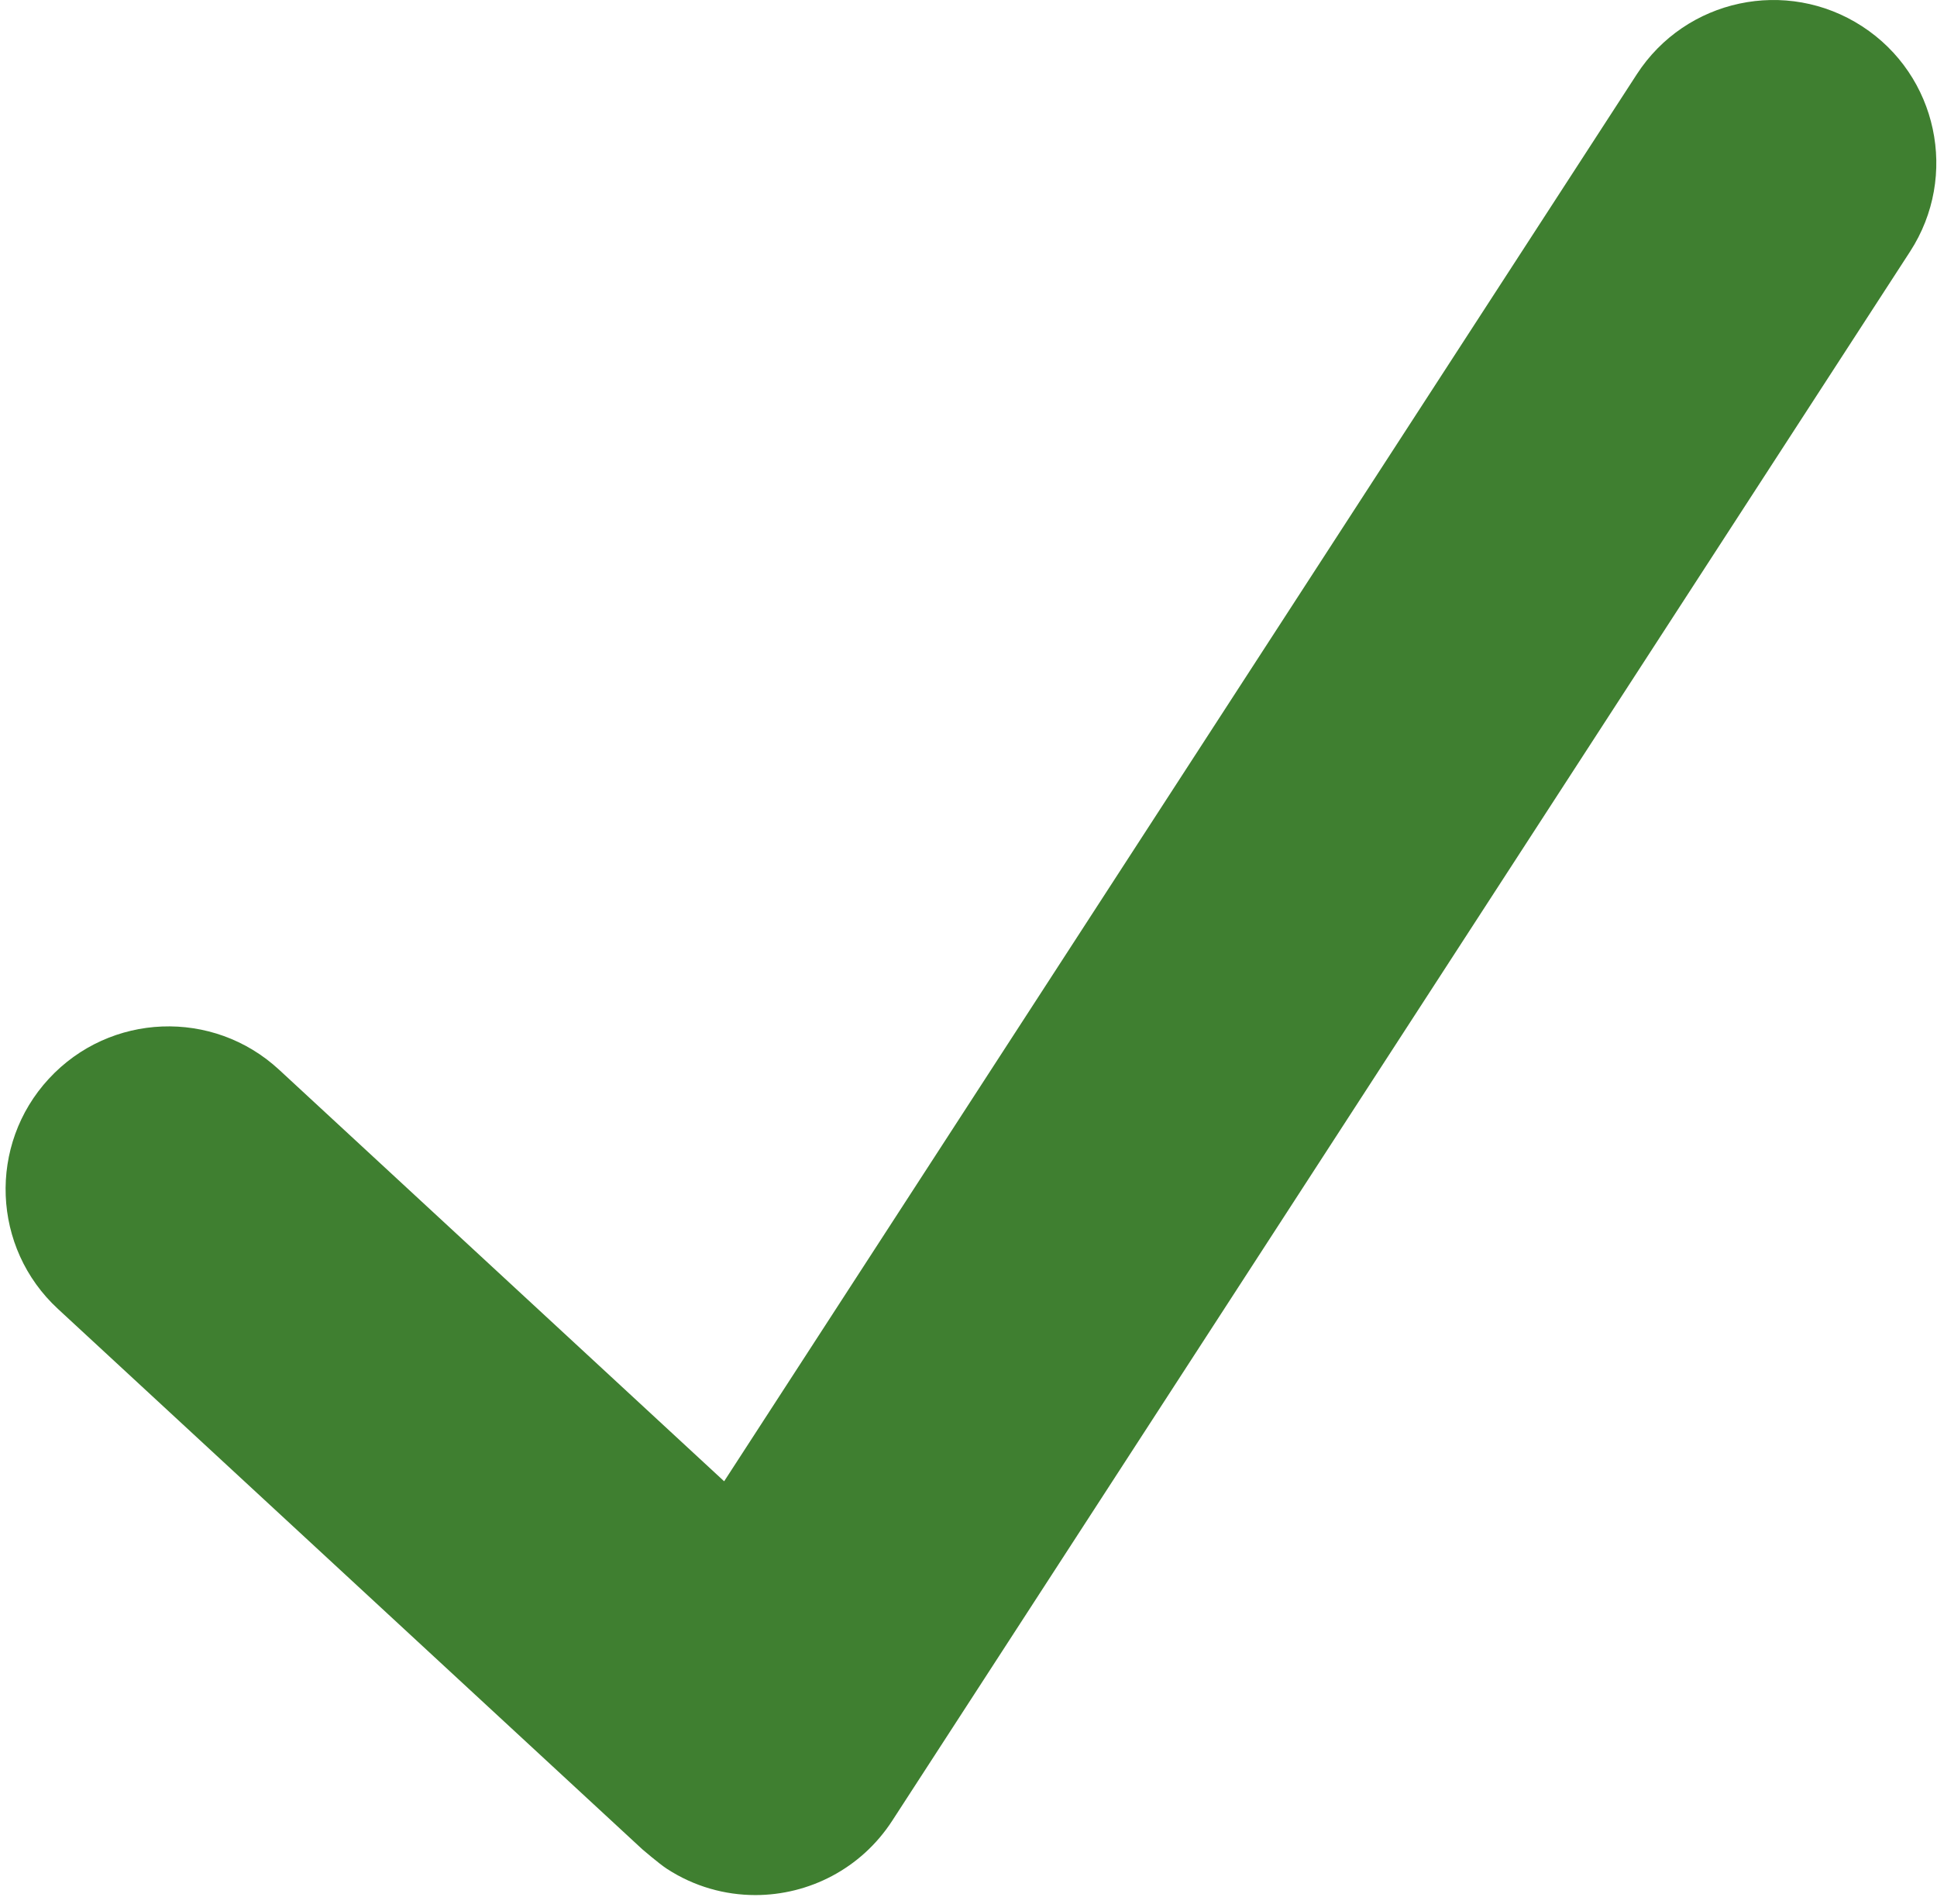 <svg width="173" height="170" viewBox="0 0 173 170" fill="none" xmlns="http://www.w3.org/2000/svg">
<path d="M166.308 2.346C159.563 -2.028 150.558 -0.108 146.189 6.632L64.676 132.277L24.923 95.521C19.021 90.066 9.823 90.425 4.367 96.326C-1.088 102.222 -0.729 111.431 5.172 116.881L57.368 165.139C57.368 165.139 58.866 166.429 59.56 166.88C62.004 168.471 64.748 169.227 67.464 169.227C72.226 169.227 76.895 166.89 79.684 162.594L170.594 22.465C174.968 15.724 173.048 6.715 166.308 2.346Z" fill="#3F7F30"/>
</svg>
